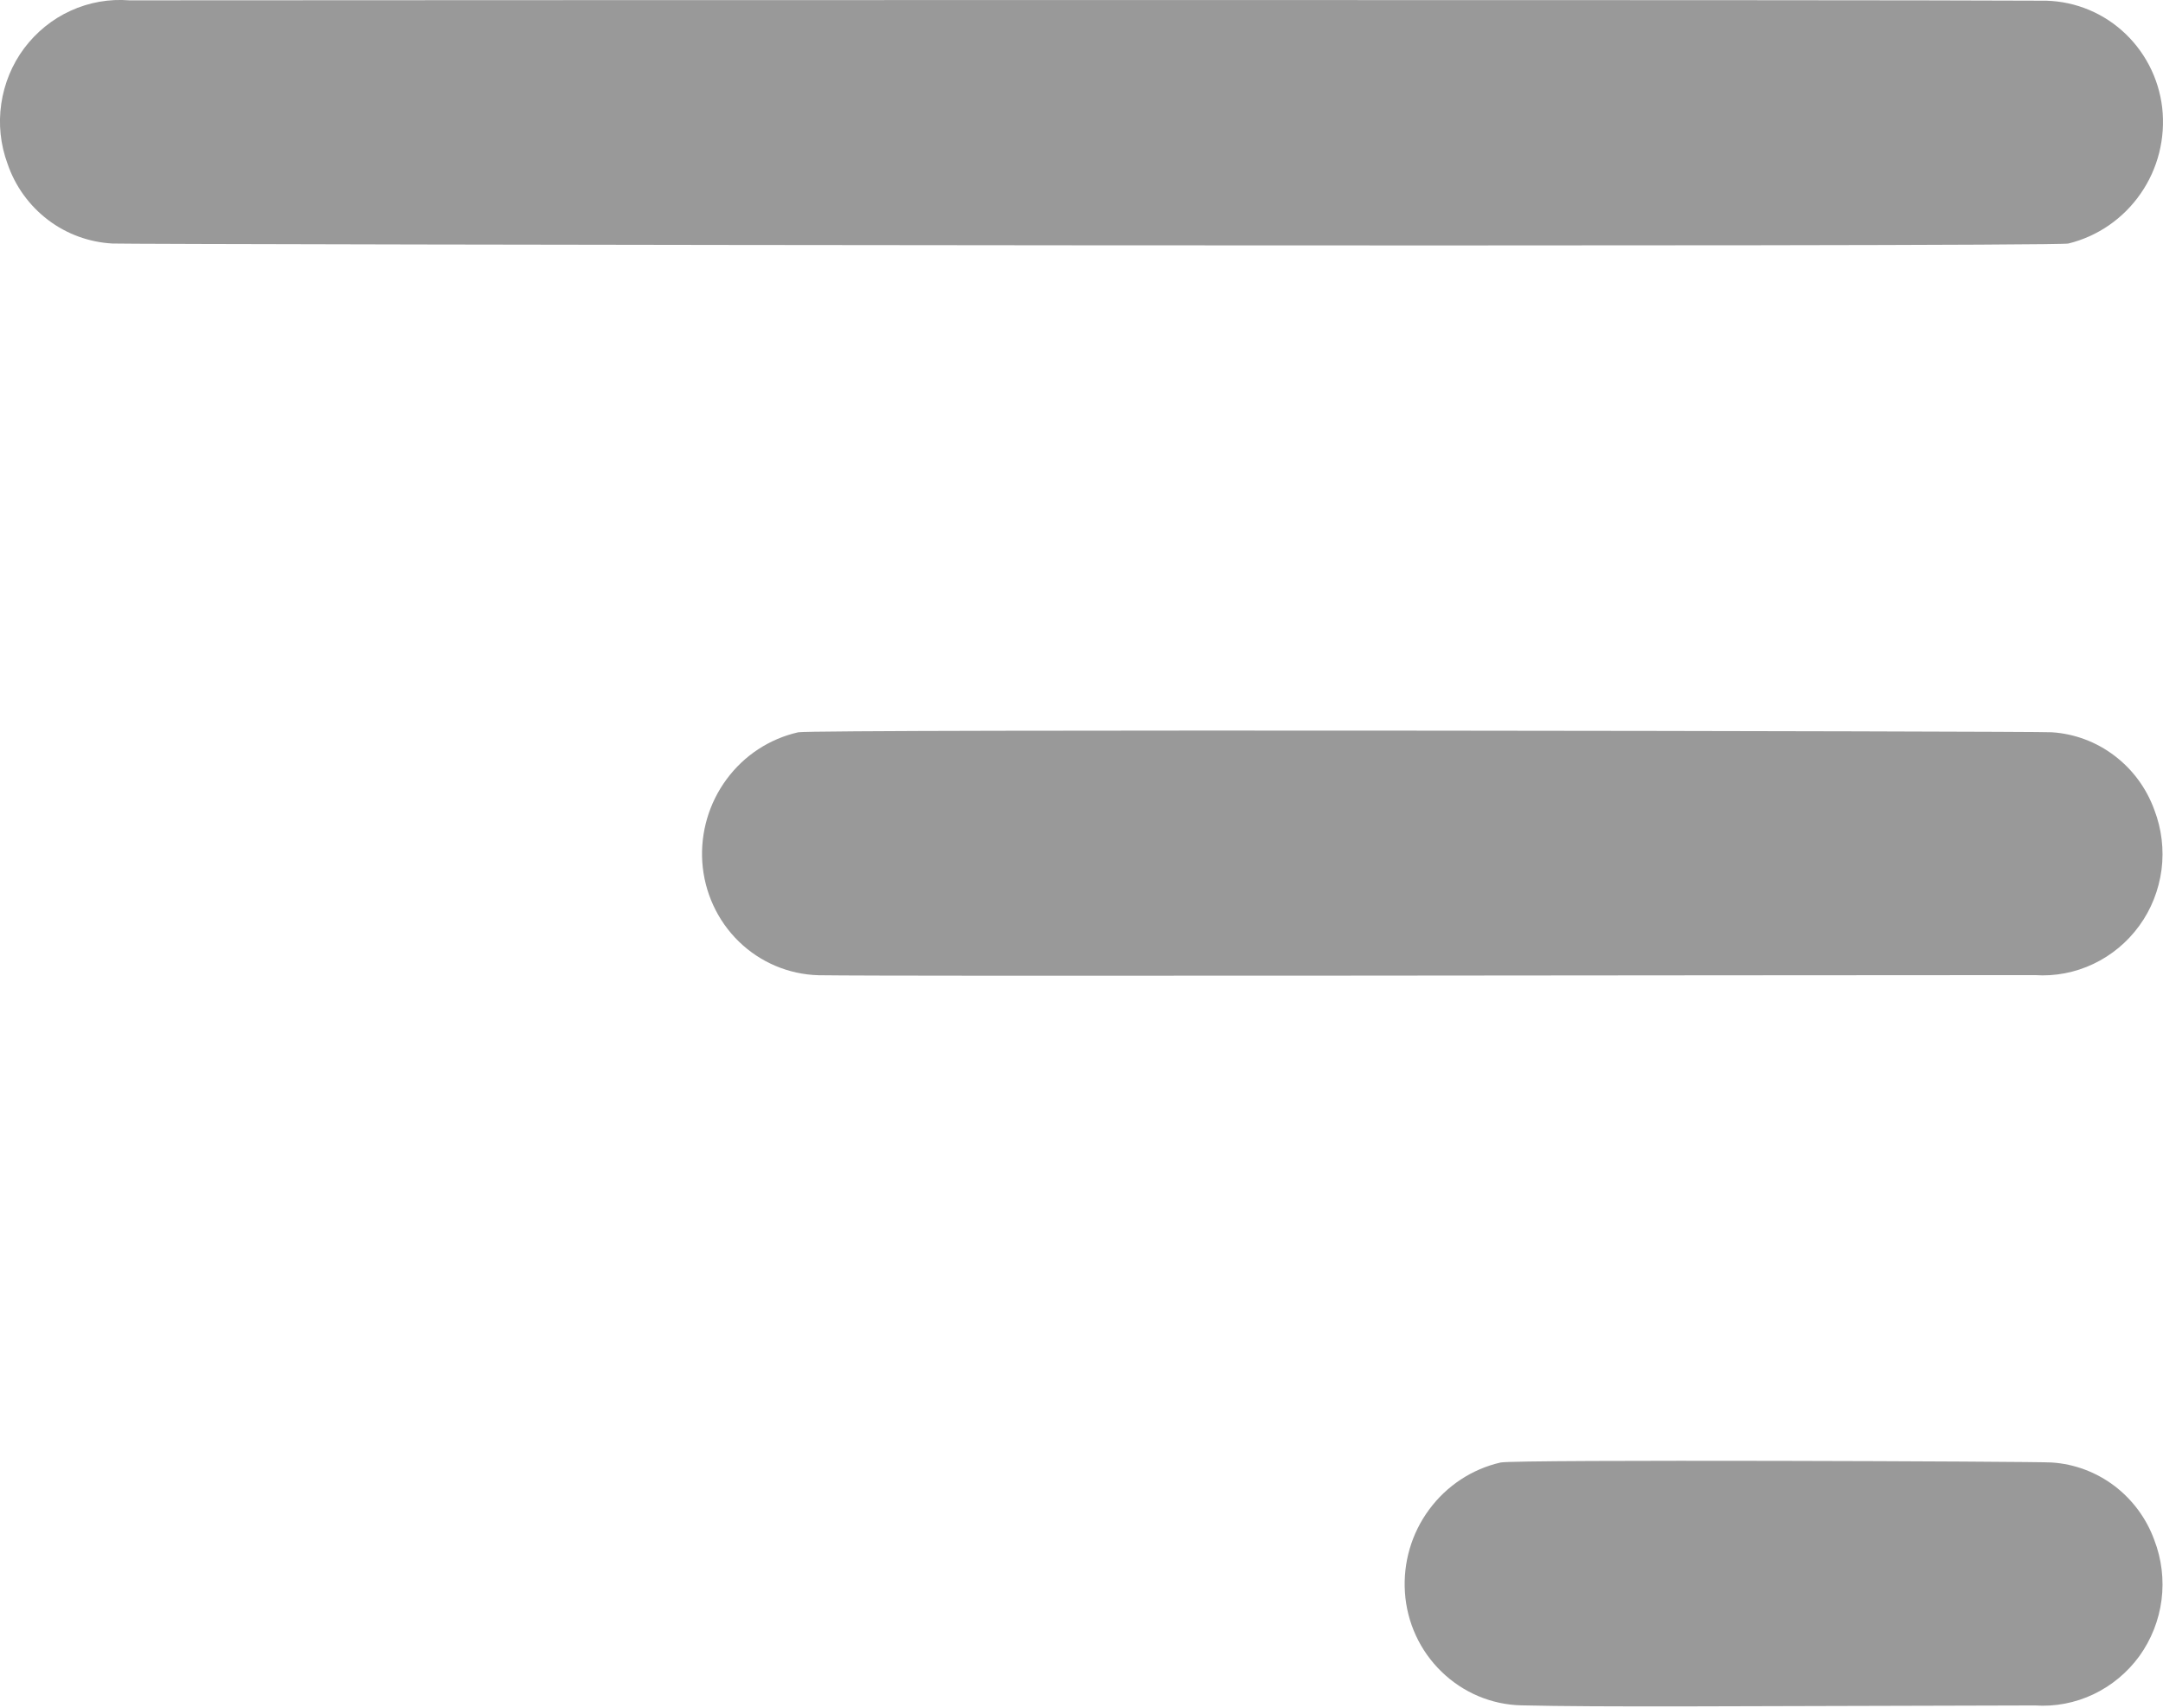 <svg width="19" height="15" viewBox="0 0 19 15" fill="none" xmlns="http://www.w3.org/2000/svg">
<path d="M1.136 0.003C0.96 -0.011 0.783 0.02 0.621 0.094C0.46 0.167 0.32 0.281 0.213 0.423C0.106 0.566 0.037 0.734 0.011 0.912C-0.015 1.089 0.004 1.27 0.066 1.438C0.133 1.635 0.257 1.806 0.421 1.931C0.585 2.056 0.783 2.128 0.988 2.139C1.091 2.148 18.022 2.172 18.169 2.139C18.426 2.076 18.652 1.92 18.804 1.7C18.956 1.481 19.023 1.213 18.993 0.946C18.962 0.683 18.836 0.442 18.639 0.268C18.442 0.094 18.188 0.001 17.927 0.006C16.442 -0.003 3.918 0.001 1.136 0.003Z" fill="#999999"/>
<path d="M17.875 8.565C18.051 8.577 18.228 8.543 18.388 8.467C18.548 8.391 18.687 8.276 18.792 8.131C18.897 7.987 18.963 7.818 18.987 7.64C19.01 7.462 18.988 7.281 18.924 7.114C18.855 6.924 18.734 6.759 18.574 6.638C18.414 6.516 18.223 6.445 18.024 6.432C17.926 6.422 7.15 6.404 7.012 6.432C6.76 6.489 6.537 6.635 6.383 6.844C6.228 7.053 6.152 7.312 6.169 7.572C6.187 7.837 6.301 8.086 6.49 8.27C6.678 8.453 6.928 8.559 7.19 8.566C7.937 8.577 15.082 8.565 17.875 8.565Z" fill="#999999"/>
<path d="M17.875 14.98C18.052 14.992 18.229 14.958 18.389 14.882C18.549 14.806 18.688 14.69 18.793 14.546C18.897 14.401 18.964 14.232 18.987 14.054C19.01 13.876 18.988 13.695 18.924 13.528C18.855 13.338 18.733 13.173 18.574 13.052C18.414 12.931 18.223 12.859 18.024 12.846C17.921 12.836 13.319 12.818 13.182 12.846C12.931 12.903 12.708 13.05 12.554 13.259C12.399 13.468 12.324 13.726 12.341 13.986C12.358 14.251 12.473 14.5 12.662 14.683C12.851 14.867 13.101 14.973 13.362 14.979C14.097 14.996 15.094 14.986 17.875 14.98Z" fill="#999999"/>
</svg>

